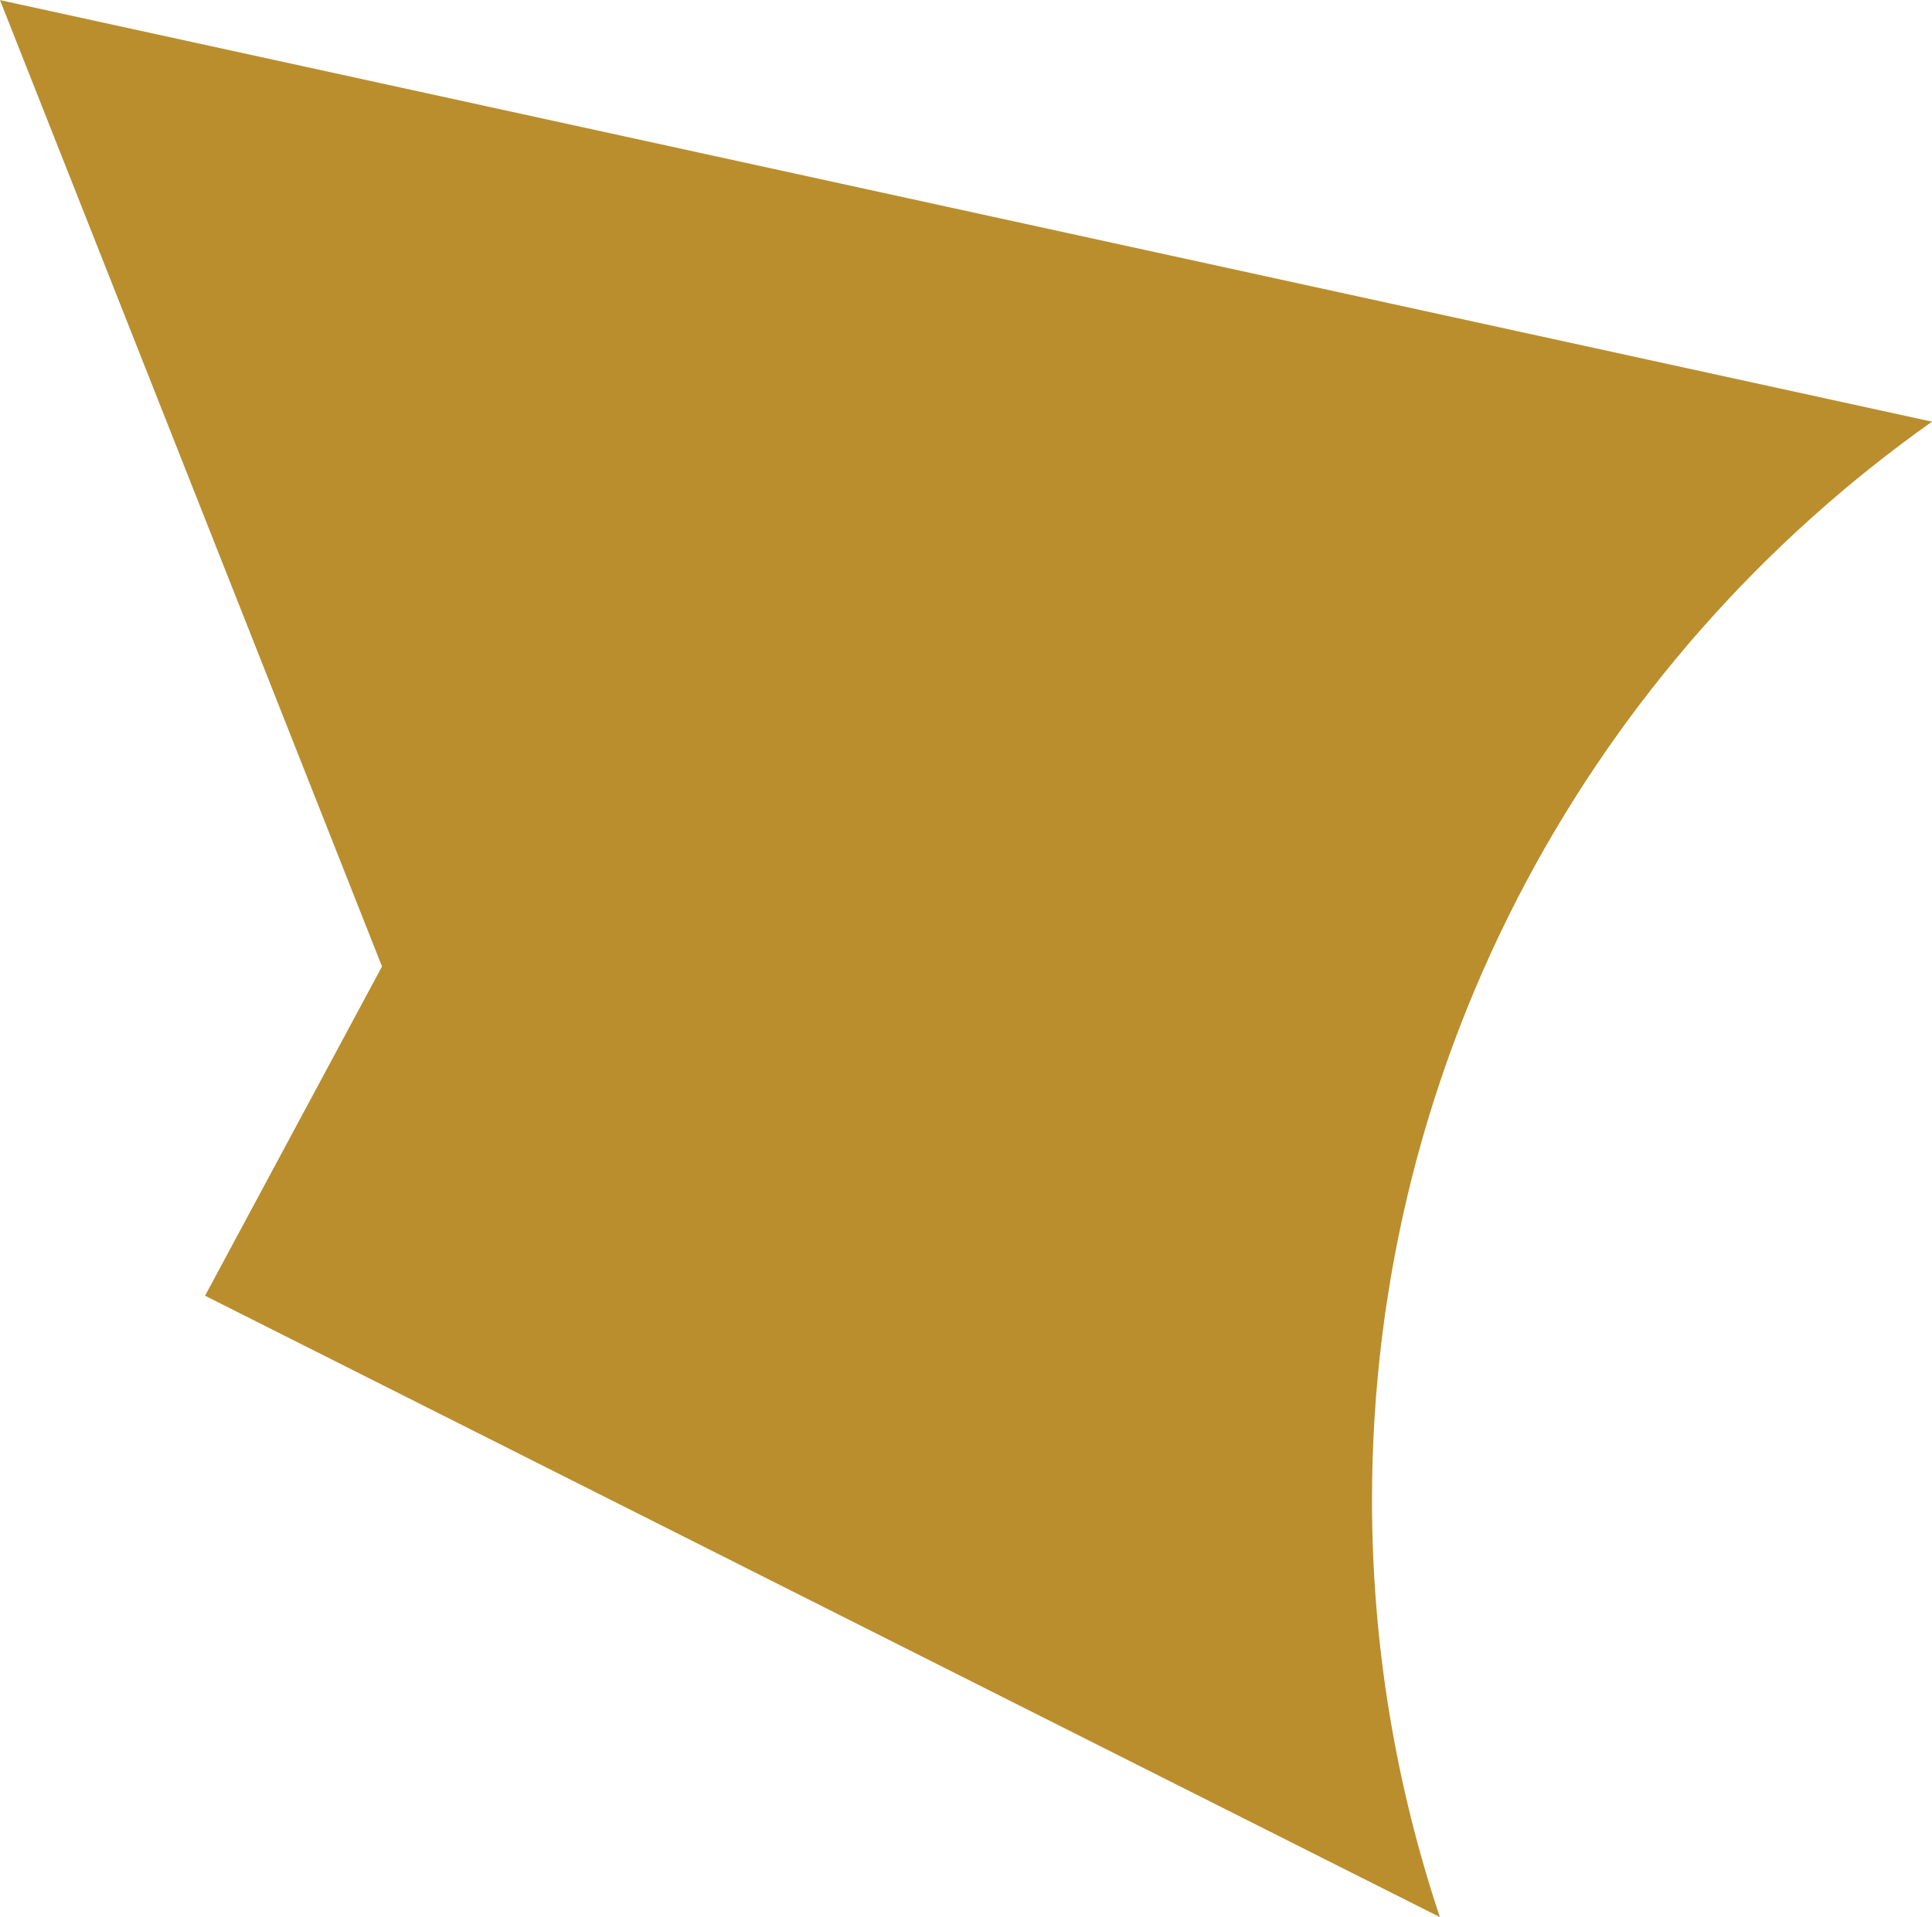 <?xml version="1.0" encoding="utf-8"?>
<!-- Generator: Adobe Illustrator 16.0.0, SVG Export Plug-In . SVG Version: 6.00 Build 0)  -->
<!DOCTYPE svg PUBLIC "-//W3C//DTD SVG 1.1//EN" "http://www.w3.org/Graphics/SVG/1.1/DTD/svg11.dtd">
<svg version="1.1" id="Layer_1" xmlns="http://www.w3.org/2000/svg" xmlns:xlink="http://www.w3.org/1999/xlink" x="0px" y="0px"
	 width="33.4px" height="33.15px" viewBox="0 0 33.4 33.15" enable-background="new 0 0 33.4 33.15" xml:space="preserve">
<g>
	<path fill="#BA8E2D" d="M33.4,7.291L0,0.002l6.604,16.709l-3.059,5.693l21.347,10.744c-0.757-2.269-1.173-4.69-1.173-7.21
		C23.719,18.243,27.55,11.43,33.4,7.291z"/>
</g>
</svg>
